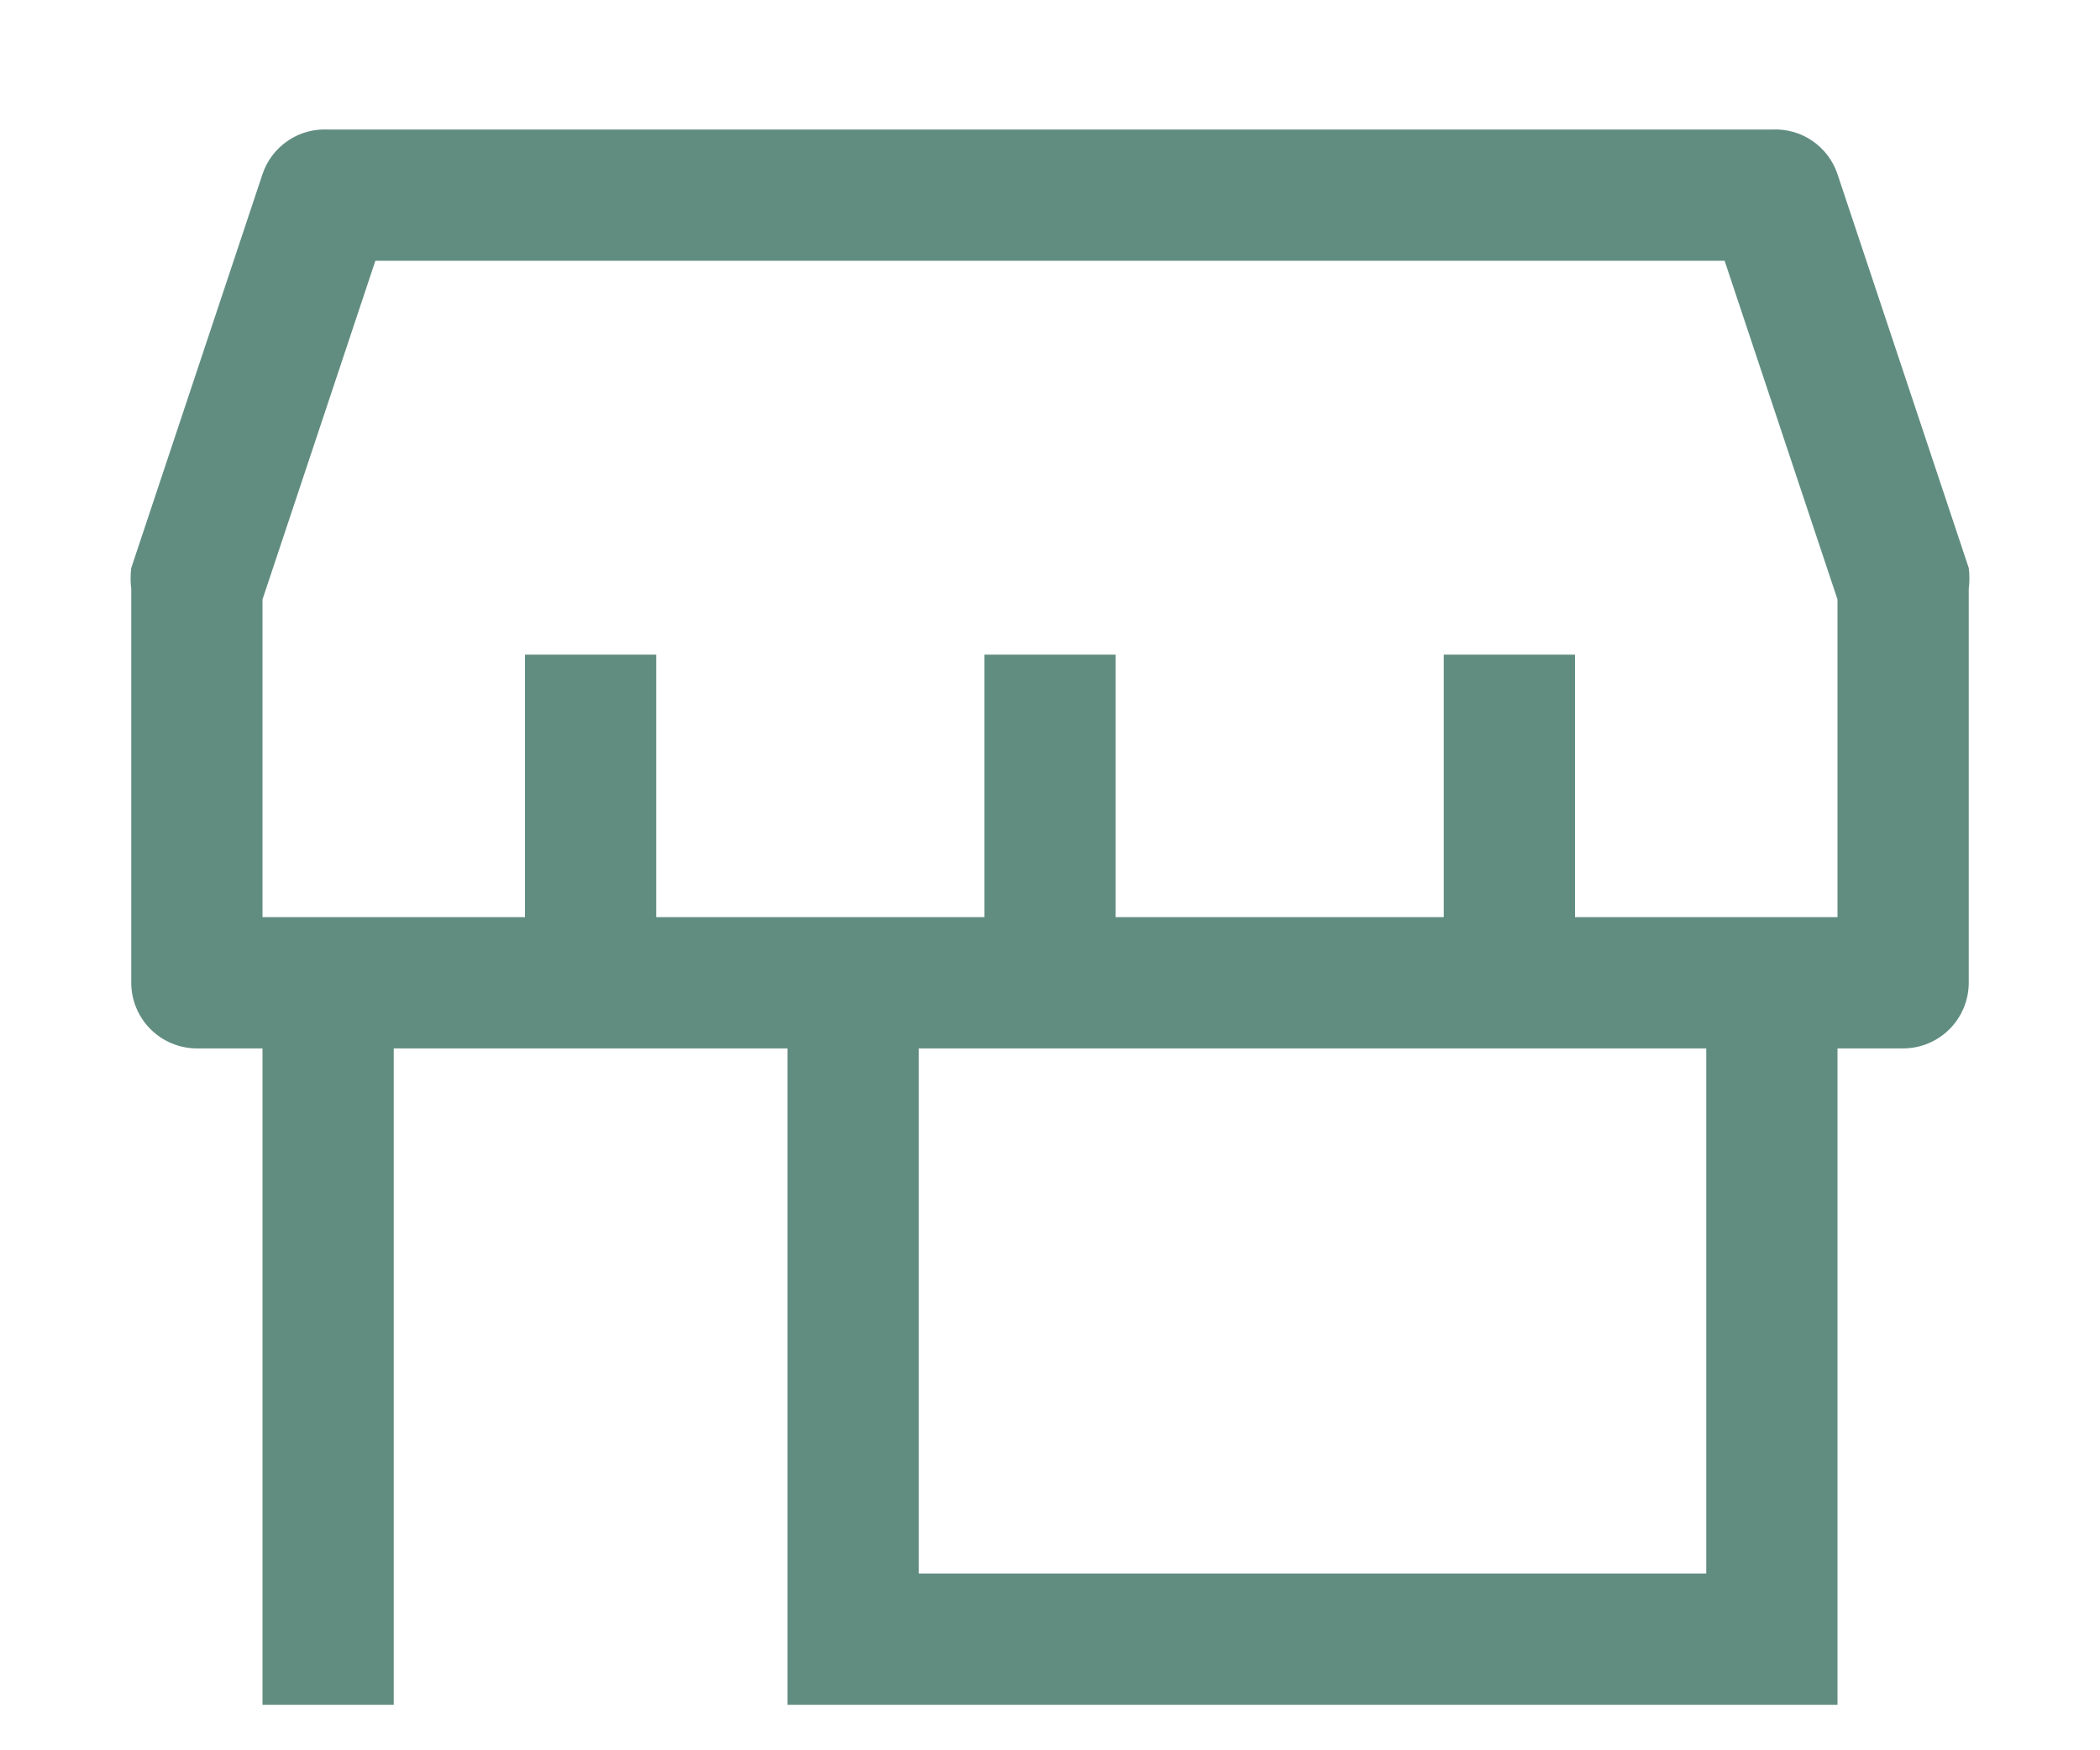 <svg width="12" height="10" viewBox="0 0 12 10" fill="none" xmlns="http://www.w3.org/2000/svg">
<path d="M11.25 3.245L10.5 0.995C10.474 0.917 10.423 0.85 10.355 0.804C10.288 0.758 10.207 0.736 10.125 0.74H1.875C1.793 0.736 1.712 0.758 1.645 0.804C1.577 0.85 1.526 0.917 1.5 0.995L0.75 3.245C0.745 3.285 0.745 3.325 0.75 3.365V5.615C0.75 5.714 0.79 5.81 0.86 5.88C0.93 5.95 1.026 5.99 1.125 5.99H1.5V9.74H2.25V5.99H4.5V9.74H10.5V5.99H10.875C10.975 5.99 11.07 5.95 11.14 5.88C11.21 5.81 11.25 5.714 11.25 5.615V3.365C11.255 3.325 11.255 3.285 11.25 3.245ZM9.75 8.99H5.25V5.99H9.75V8.99ZM10.5 5.24H9V3.74H8.25V5.24H6.375V3.74H5.625V5.24H3.75V3.74H3V5.24H1.5V3.425L2.145 1.49H9.855L10.5 3.425V5.24Z" fill="#618D80"/>
</svg>
